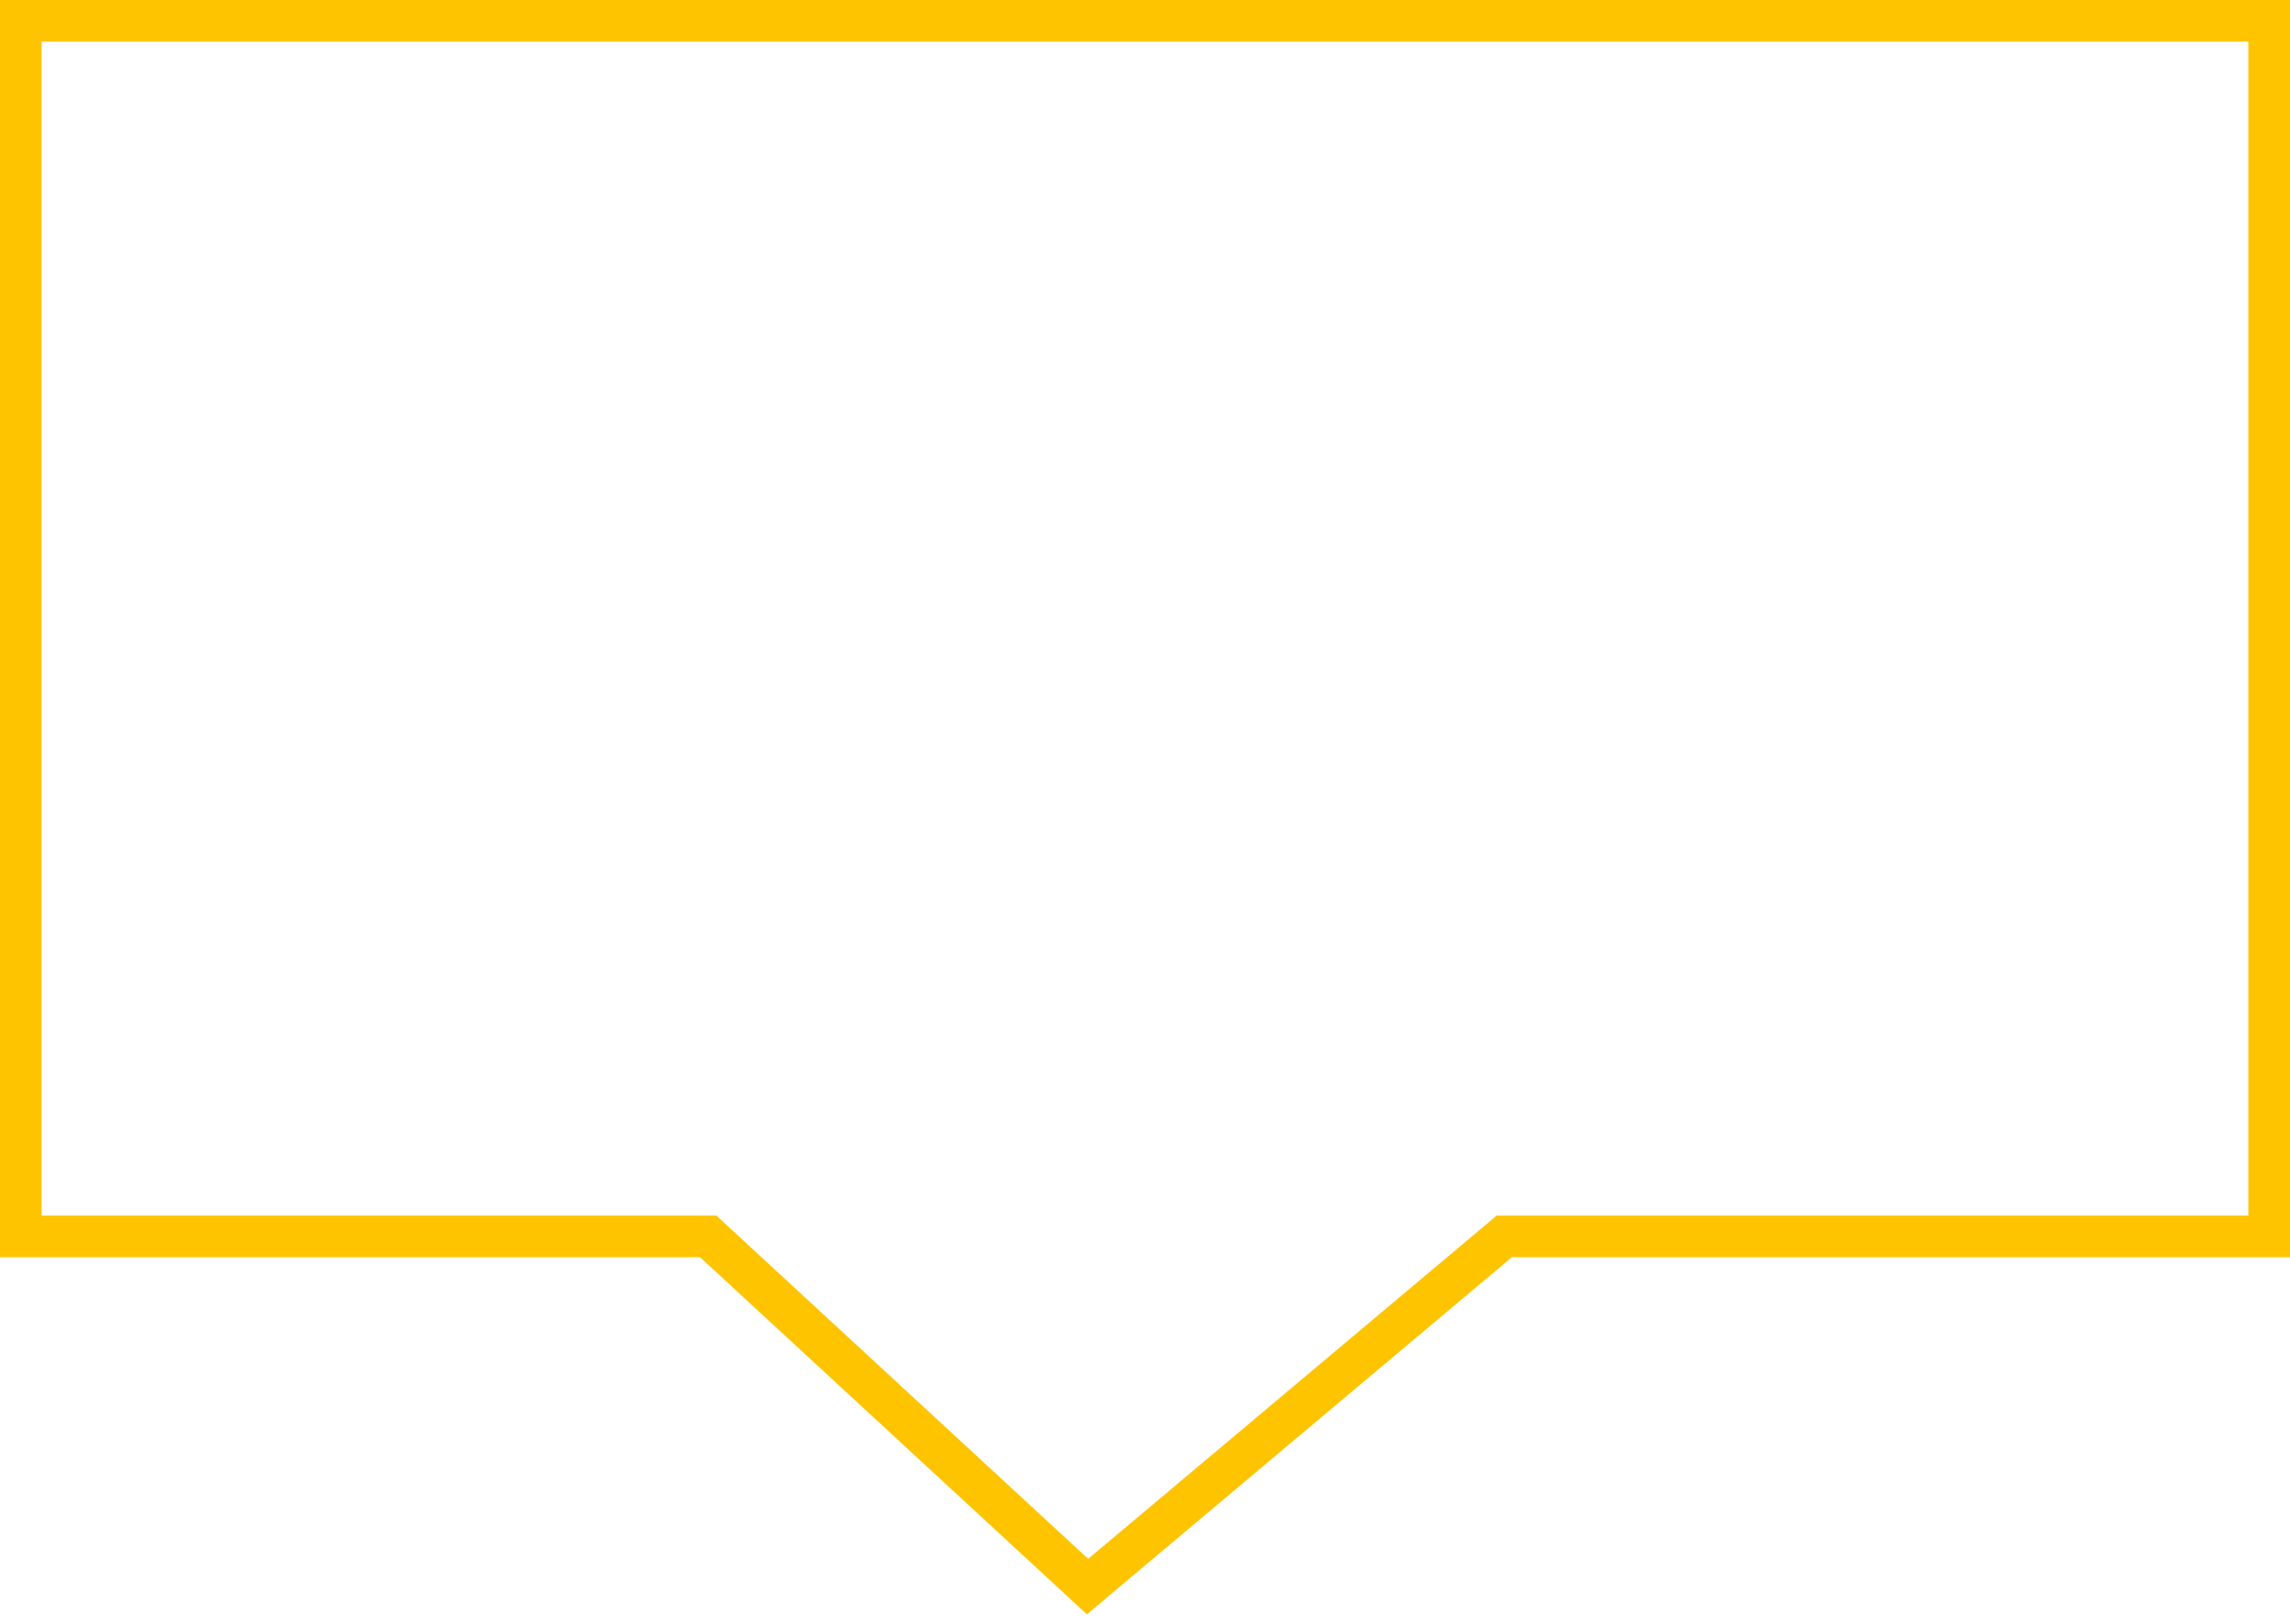 ﻿<?xml version="1.0" encoding="utf-8"?>
<svg version="1.1" xmlns:xlink="http://www.w3.org/1999/xlink" width="55px" height="39px" xmlns="http://www.w3.org/2000/svg">
  <g transform="matrix(1 0 0 1 -282 -65 )">
    <path d="M 282.5 94.695  C 282.5 94.695  282.5 65.5  282.5 65.5  C 282.5 65.5  336.5 65.5  336.5 65.5  C 336.5 65.5  336.5 94.695  336.5 94.695  C 336.5 94.695  318.13 94.695  318.13 94.695  C 318.13 94.695  308.12 103.107  308.12 103.107  C 308.12 103.107  299.008 94.695  299.008 94.695  C 299.008 94.695  282.5 94.695  282.5 94.695  Z " fill-rule="nonzero" fill="#ffffff" stroke="none" fill-opacity="0" />
    <path d="M 282 95.195  C 282 95.195  282 65  282 65  C 282 65  337 65  337 65  C 337 65  337 95.195  337 95.195  C 337 95.195  318.312 95.195  318.312 95.195  C 318.312 95.195  308.104 103.773  308.104 103.773  C 308.104 103.773  298.812 95.195  298.812 95.195  C 298.812 95.195  282 95.195  282 95.195  Z M 283 94.195  C 283 94.195  299.204 94.195  299.204 94.195  C 299.204 94.195  308.135 102.441  308.135 102.441  C 308.135 102.441  317.948 94.195  317.948 94.195  C 317.948 94.195  336 94.195  336 94.195  C 336 94.195  336 66  336 66  C 336 66  283 66  283 66  C 283 66  283 94.195  283 94.195  Z " fill-rule="nonzero" fill="#ffc400" stroke="none" />
  </g>
</svg>